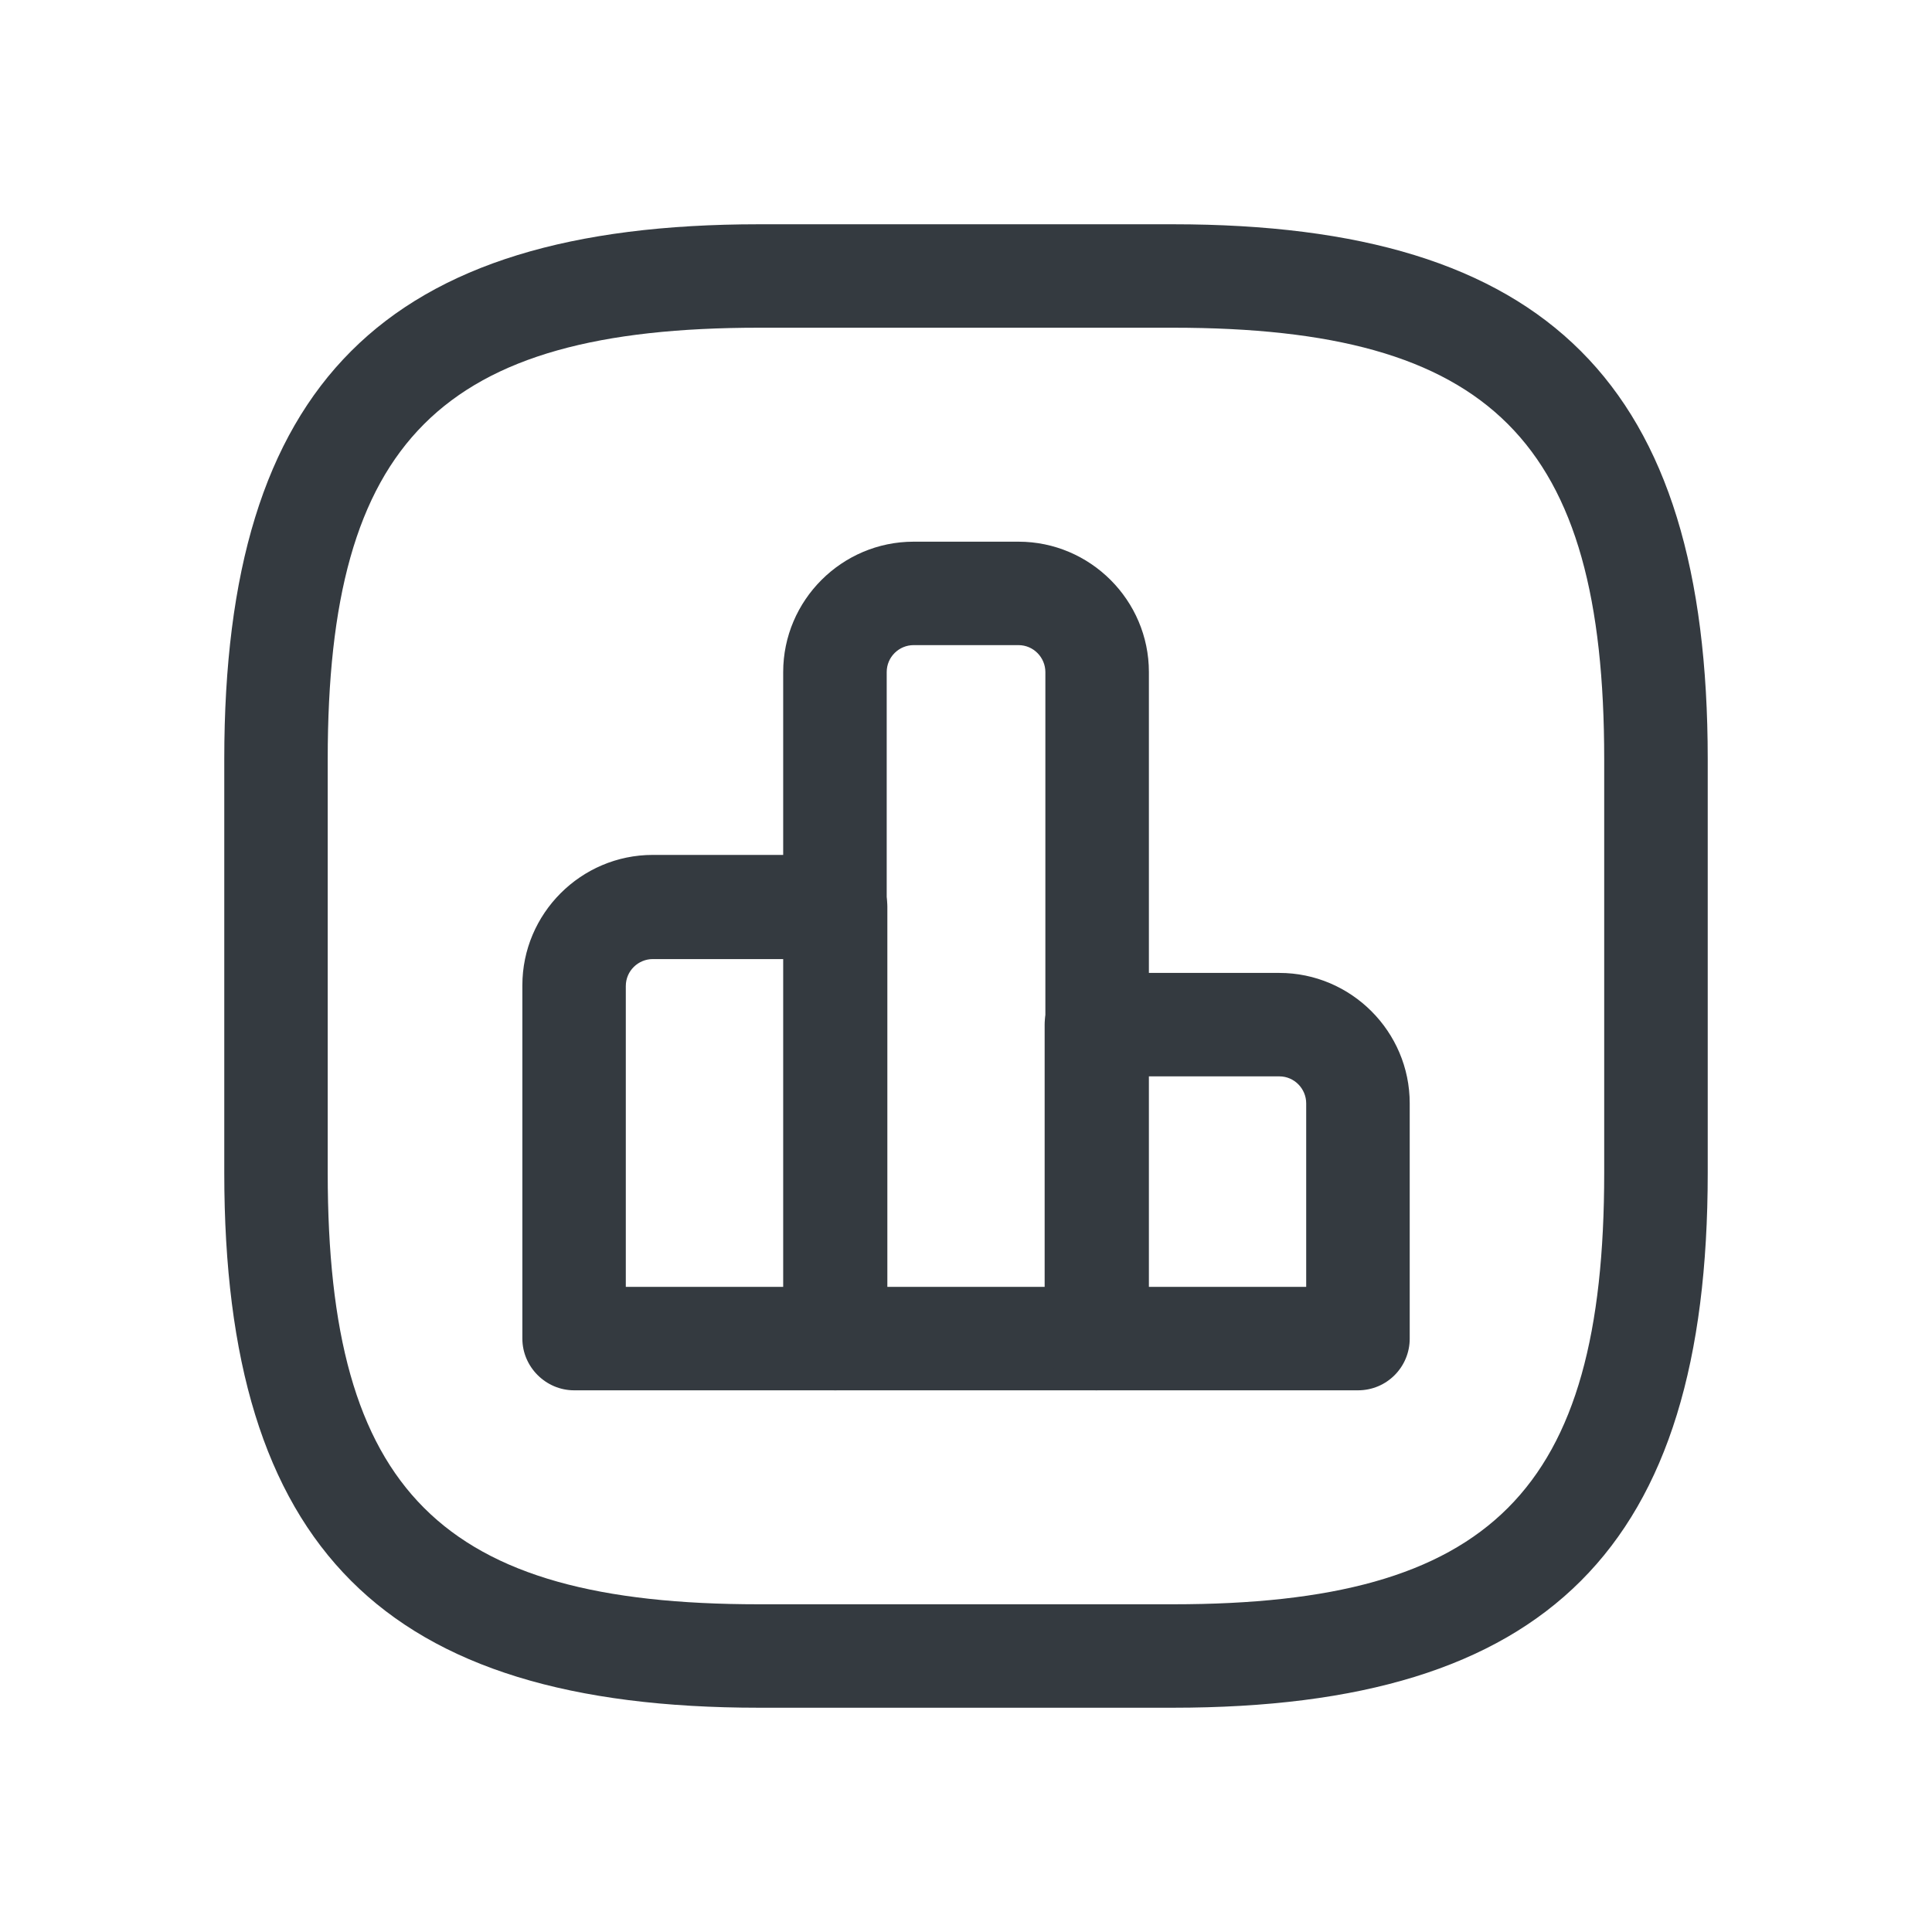 <svg width="24" height="24" viewBox="0 0 24 24" fill="none" xmlns="http://www.w3.org/2000/svg">
<path d="M10.38 17.271H7.132C6.78 17.271 6.489 16.98 6.489 16.629V12.24C6.489 11.349 7.217 10.62 8.109 10.62H10.38C10.732 10.62 11.023 10.912 11.023 11.263V16.62C11.023 16.98 10.732 17.271 10.38 17.271ZM7.774 15.986H9.737V11.914H8.109C7.929 11.914 7.774 12.06 7.774 12.249V15.986Z" fill="#343A40"/>
<path d="M13.62 17.271H10.372C10.02 17.271 9.729 16.98 9.729 16.629V8.349C9.729 7.457 10.458 6.729 11.349 6.729H12.652C13.543 6.729 14.272 7.457 14.272 8.349V16.629C14.263 16.98 13.98 17.271 13.62 17.271ZM11.023 15.986H12.986V8.349C12.986 8.169 12.84 8.014 12.652 8.014H11.349C11.169 8.014 11.015 8.16 11.015 8.349V15.986H11.023Z" fill="#343A40"/>
<path d="M16.869 17.271H13.62C13.269 17.271 12.977 16.98 12.977 16.629V12.729C12.977 12.377 13.269 12.086 13.62 12.086H15.892C16.783 12.086 17.512 12.814 17.512 13.706V16.629C17.512 16.98 17.229 17.271 16.869 17.271ZM14.263 15.986H16.226V13.706C16.226 13.526 16.08 13.371 15.892 13.371H14.263V15.986Z" fill="#343A40"/>
<path d="M14.571 21.214H9.428C4.774 21.214 2.786 19.226 2.786 14.571L2.786 9.429C2.786 4.774 4.774 2.786 9.428 2.786L14.571 2.786C19.226 2.786 21.214 4.774 21.214 9.429V14.571C21.214 19.226 19.226 21.214 14.571 21.214ZM9.428 4.071C5.477 4.071 4.071 5.477 4.071 9.429V14.571C4.071 18.523 5.477 19.929 9.428 19.929H14.571C18.523 19.929 19.928 18.523 19.928 14.571V9.429C19.928 5.477 18.523 4.071 14.571 4.071H9.428Z" fill="#343A40"/>
</svg>
